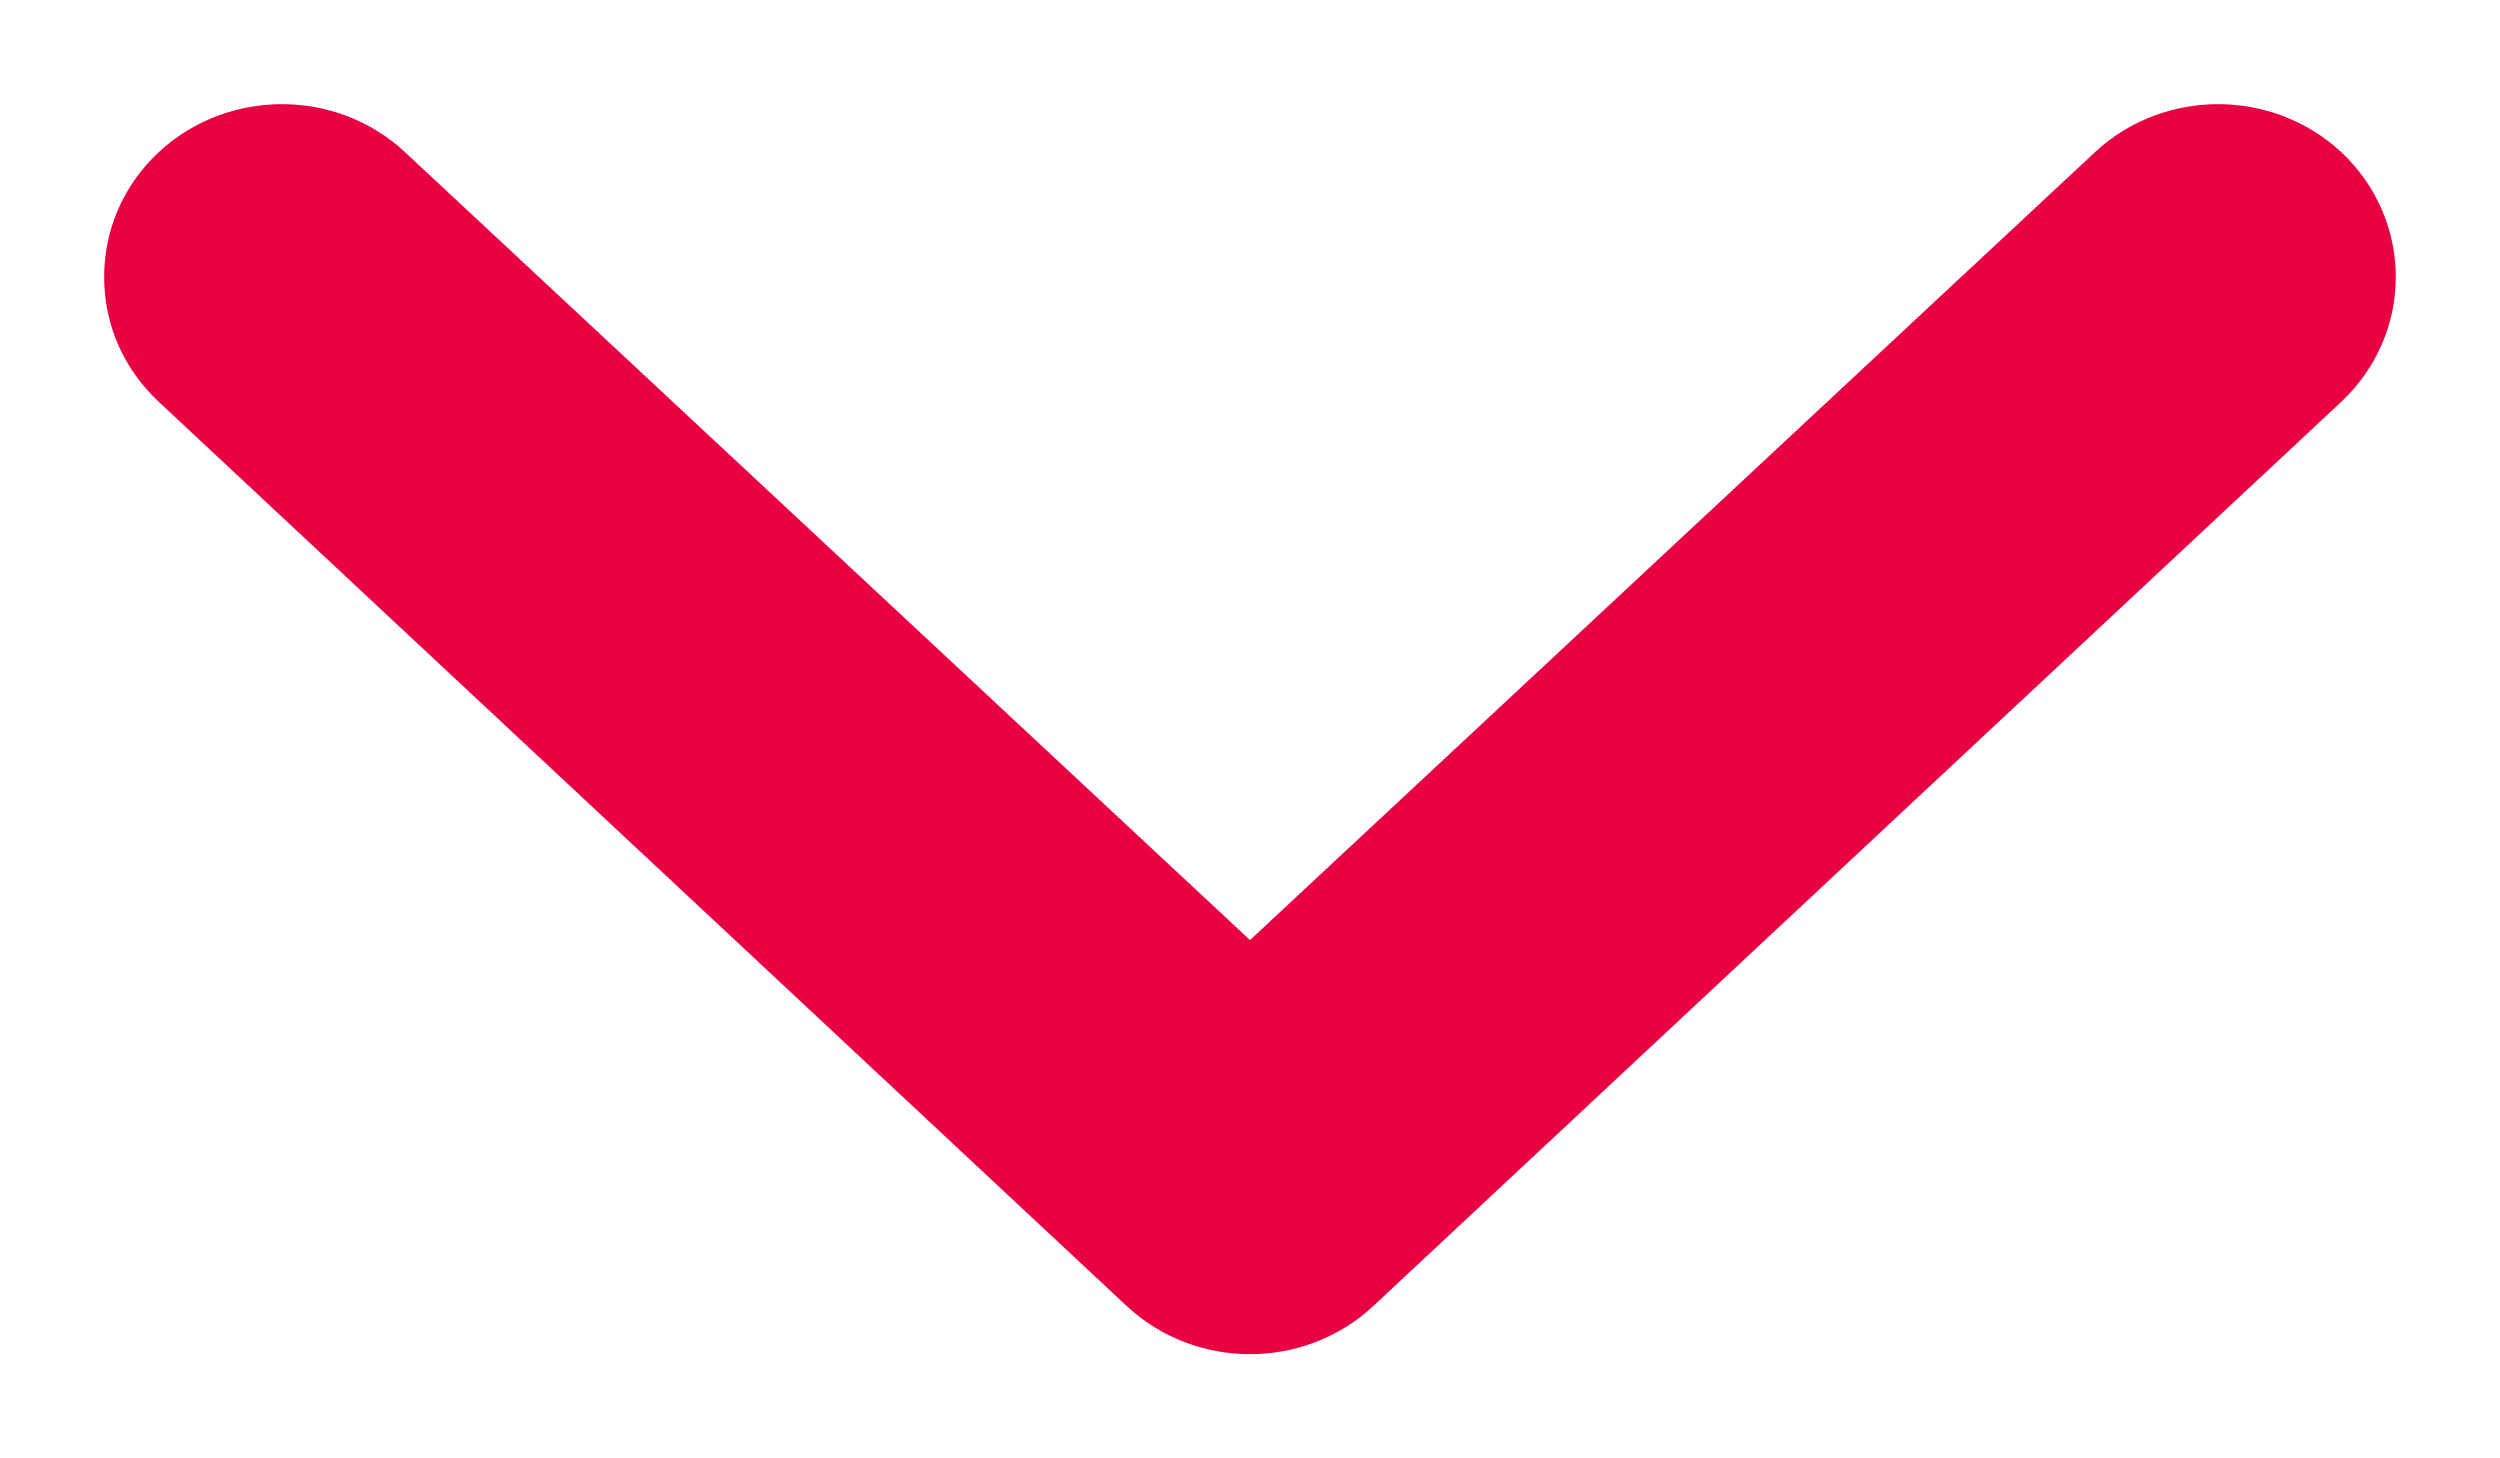 <?xml version="1.0" encoding="UTF-8"?>
<svg width="12px" height="7px" viewBox="0 0 12 7" version="1.1" xmlns="http://www.w3.org/2000/svg" xmlns:xlink="http://www.w3.org/1999/xlink">
    <!-- Generator: sketchtool 52.4 (67378) - http://www.bohemiancoding.com/sketch -->
    <title>CE974ABA-09A2-403A-9F80-0F2834F003EB</title>
    <desc>Created with sketchtool.</desc>
    <g id="Page-1" stroke="none" stroke-width="1" fill="none" fill-rule="evenodd">
        <g id="моб_Подбери-правильную-дозировку" transform="translate(-176, -198)" stroke="#E90043">
            <g id="Group" transform="translate(41, 186)">
                <g id="Group-3" transform="translate(95, 6)">
                    <g id="Group-5">
                        <path d="M41.103,7.563 C41.034,7.498 41,7.418 41,7.33 C41,7.241 41.034,7.161 41.103,7.096 C41.241,6.968 41.466,6.968 41.603,7.096 L46,11.196 L50.397,7.096 C50.534,6.968 50.759,6.968 50.897,7.096 C51.034,7.225 51.034,7.434 50.897,7.563 L46.25,11.904 C46.112,12.032 45.888,12.032 45.75,11.904 L41.103,7.563 Z" id="Path"></path>
                    </g>
                </g>
            </g>
        </g>
    </g>
</svg>